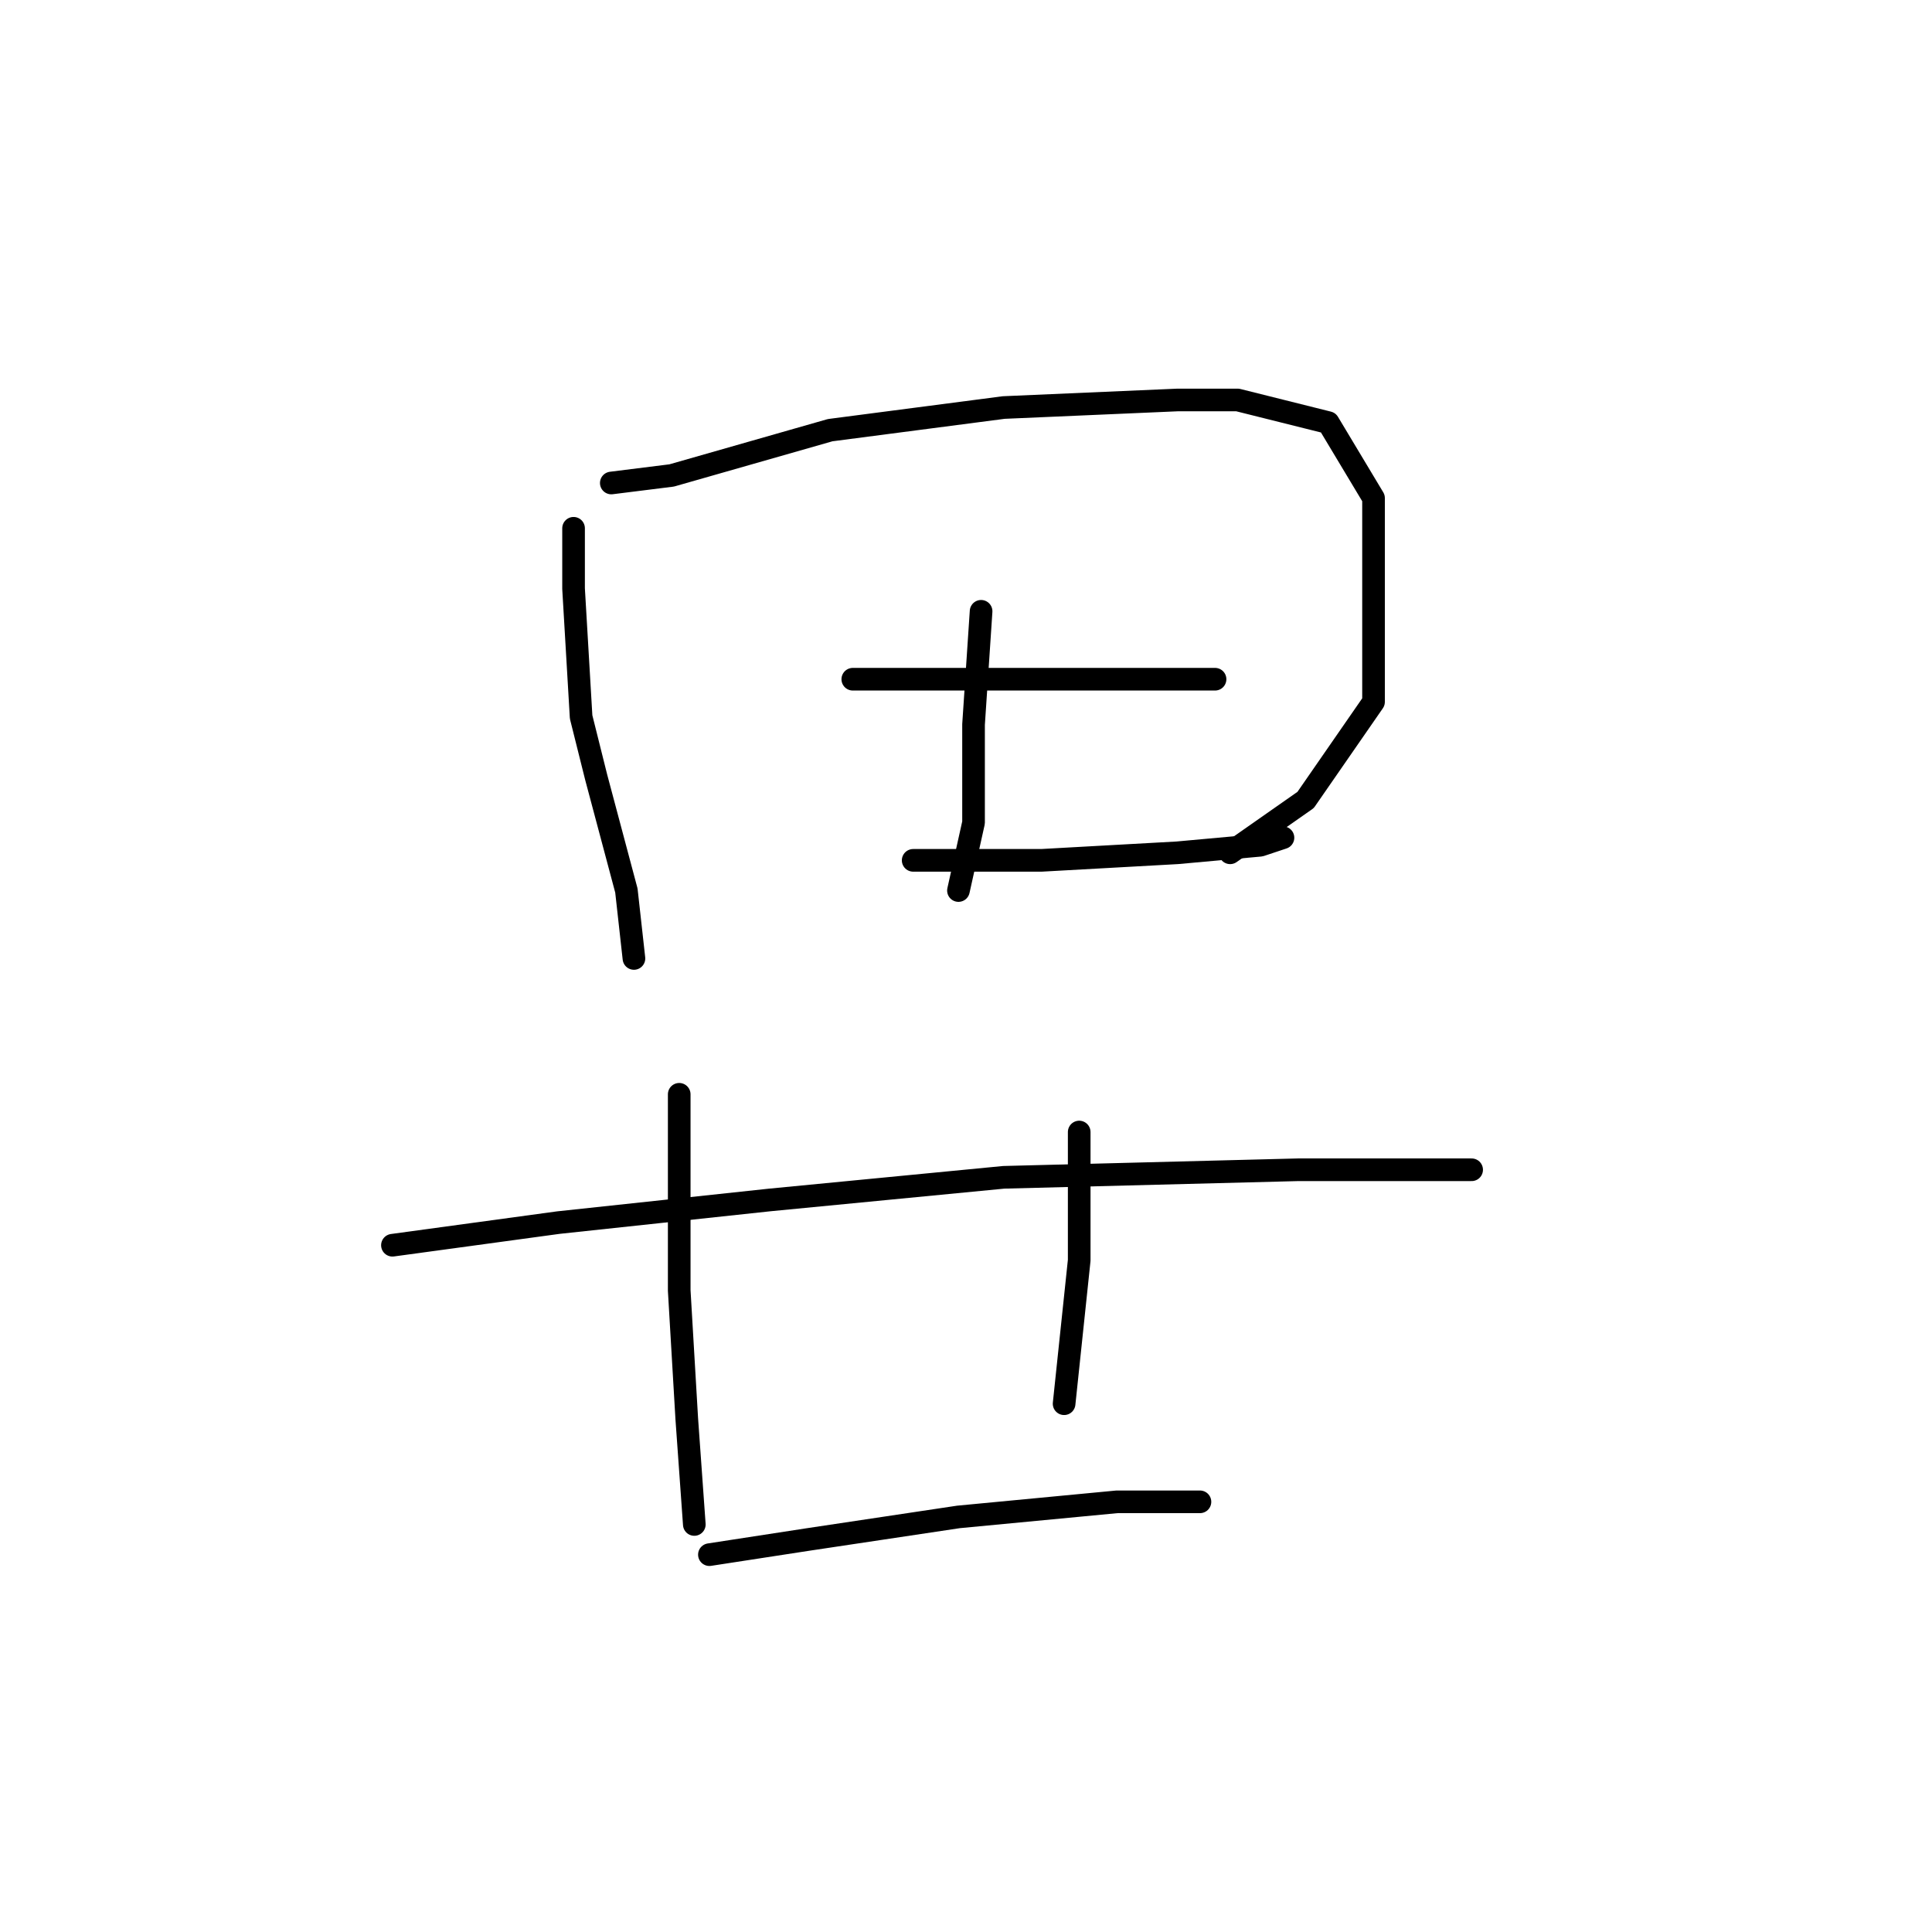 <?xml version="1.0" standalone="no"?>
    <svg width="256" height="256" xmlns="http://www.w3.org/2000/svg" version="1.1">
    <polyline stroke="black" stroke-width="3" stroke-linecap="round" fill="transparent" stroke-linejoin="round" points="76 70 76 78 77 95 79 103 83 118 84 127 84 127 " />
        <polyline stroke="black" stroke-width="3" stroke-linecap="round" fill="transparent" stroke-linejoin="round" points="81 64 89 63 110 57 133 54 156 53 164 53 176 56 182 66 182 79 182 93 173 106 163 113 163 113 " />
        <polyline stroke="black" stroke-width="3" stroke-linecap="round" fill="transparent" stroke-linejoin="round" points="130 81 129 96 129 109 127 118 127 118 " />
        <polyline stroke="black" stroke-width="3" stroke-linecap="round" fill="transparent" stroke-linejoin="round" points="113 90 127 90 143 90 157 90 161 90 161 90 " />
        <polyline stroke="black" stroke-width="3" stroke-linecap="round" fill="transparent" stroke-linejoin="round" points="121 114 138 114 156 113 167 112 170 111 170 111 " />
        <polyline stroke="black" stroke-width="3" stroke-linecap="round" fill="transparent" stroke-linejoin="round" points="52 165 74 162 102 159 133 156 172 155 188 155 195 155 195 155 " />
        <polyline stroke="black" stroke-width="3" stroke-linecap="round" fill="transparent" stroke-linejoin="round" points="90 145 90 156 90 171 91 188 92 202 92 202 " />
        <polyline stroke="black" stroke-width="3" stroke-linecap="round" fill="transparent" stroke-linejoin="round" points="143 150 143 167 141 186 141 186 " />
        <polyline stroke="black" stroke-width="3" stroke-linecap="round" fill="transparent" stroke-linejoin="round" points="94 206 107 204 127 201 148 199 159 199 159 199 " />
        </svg>
